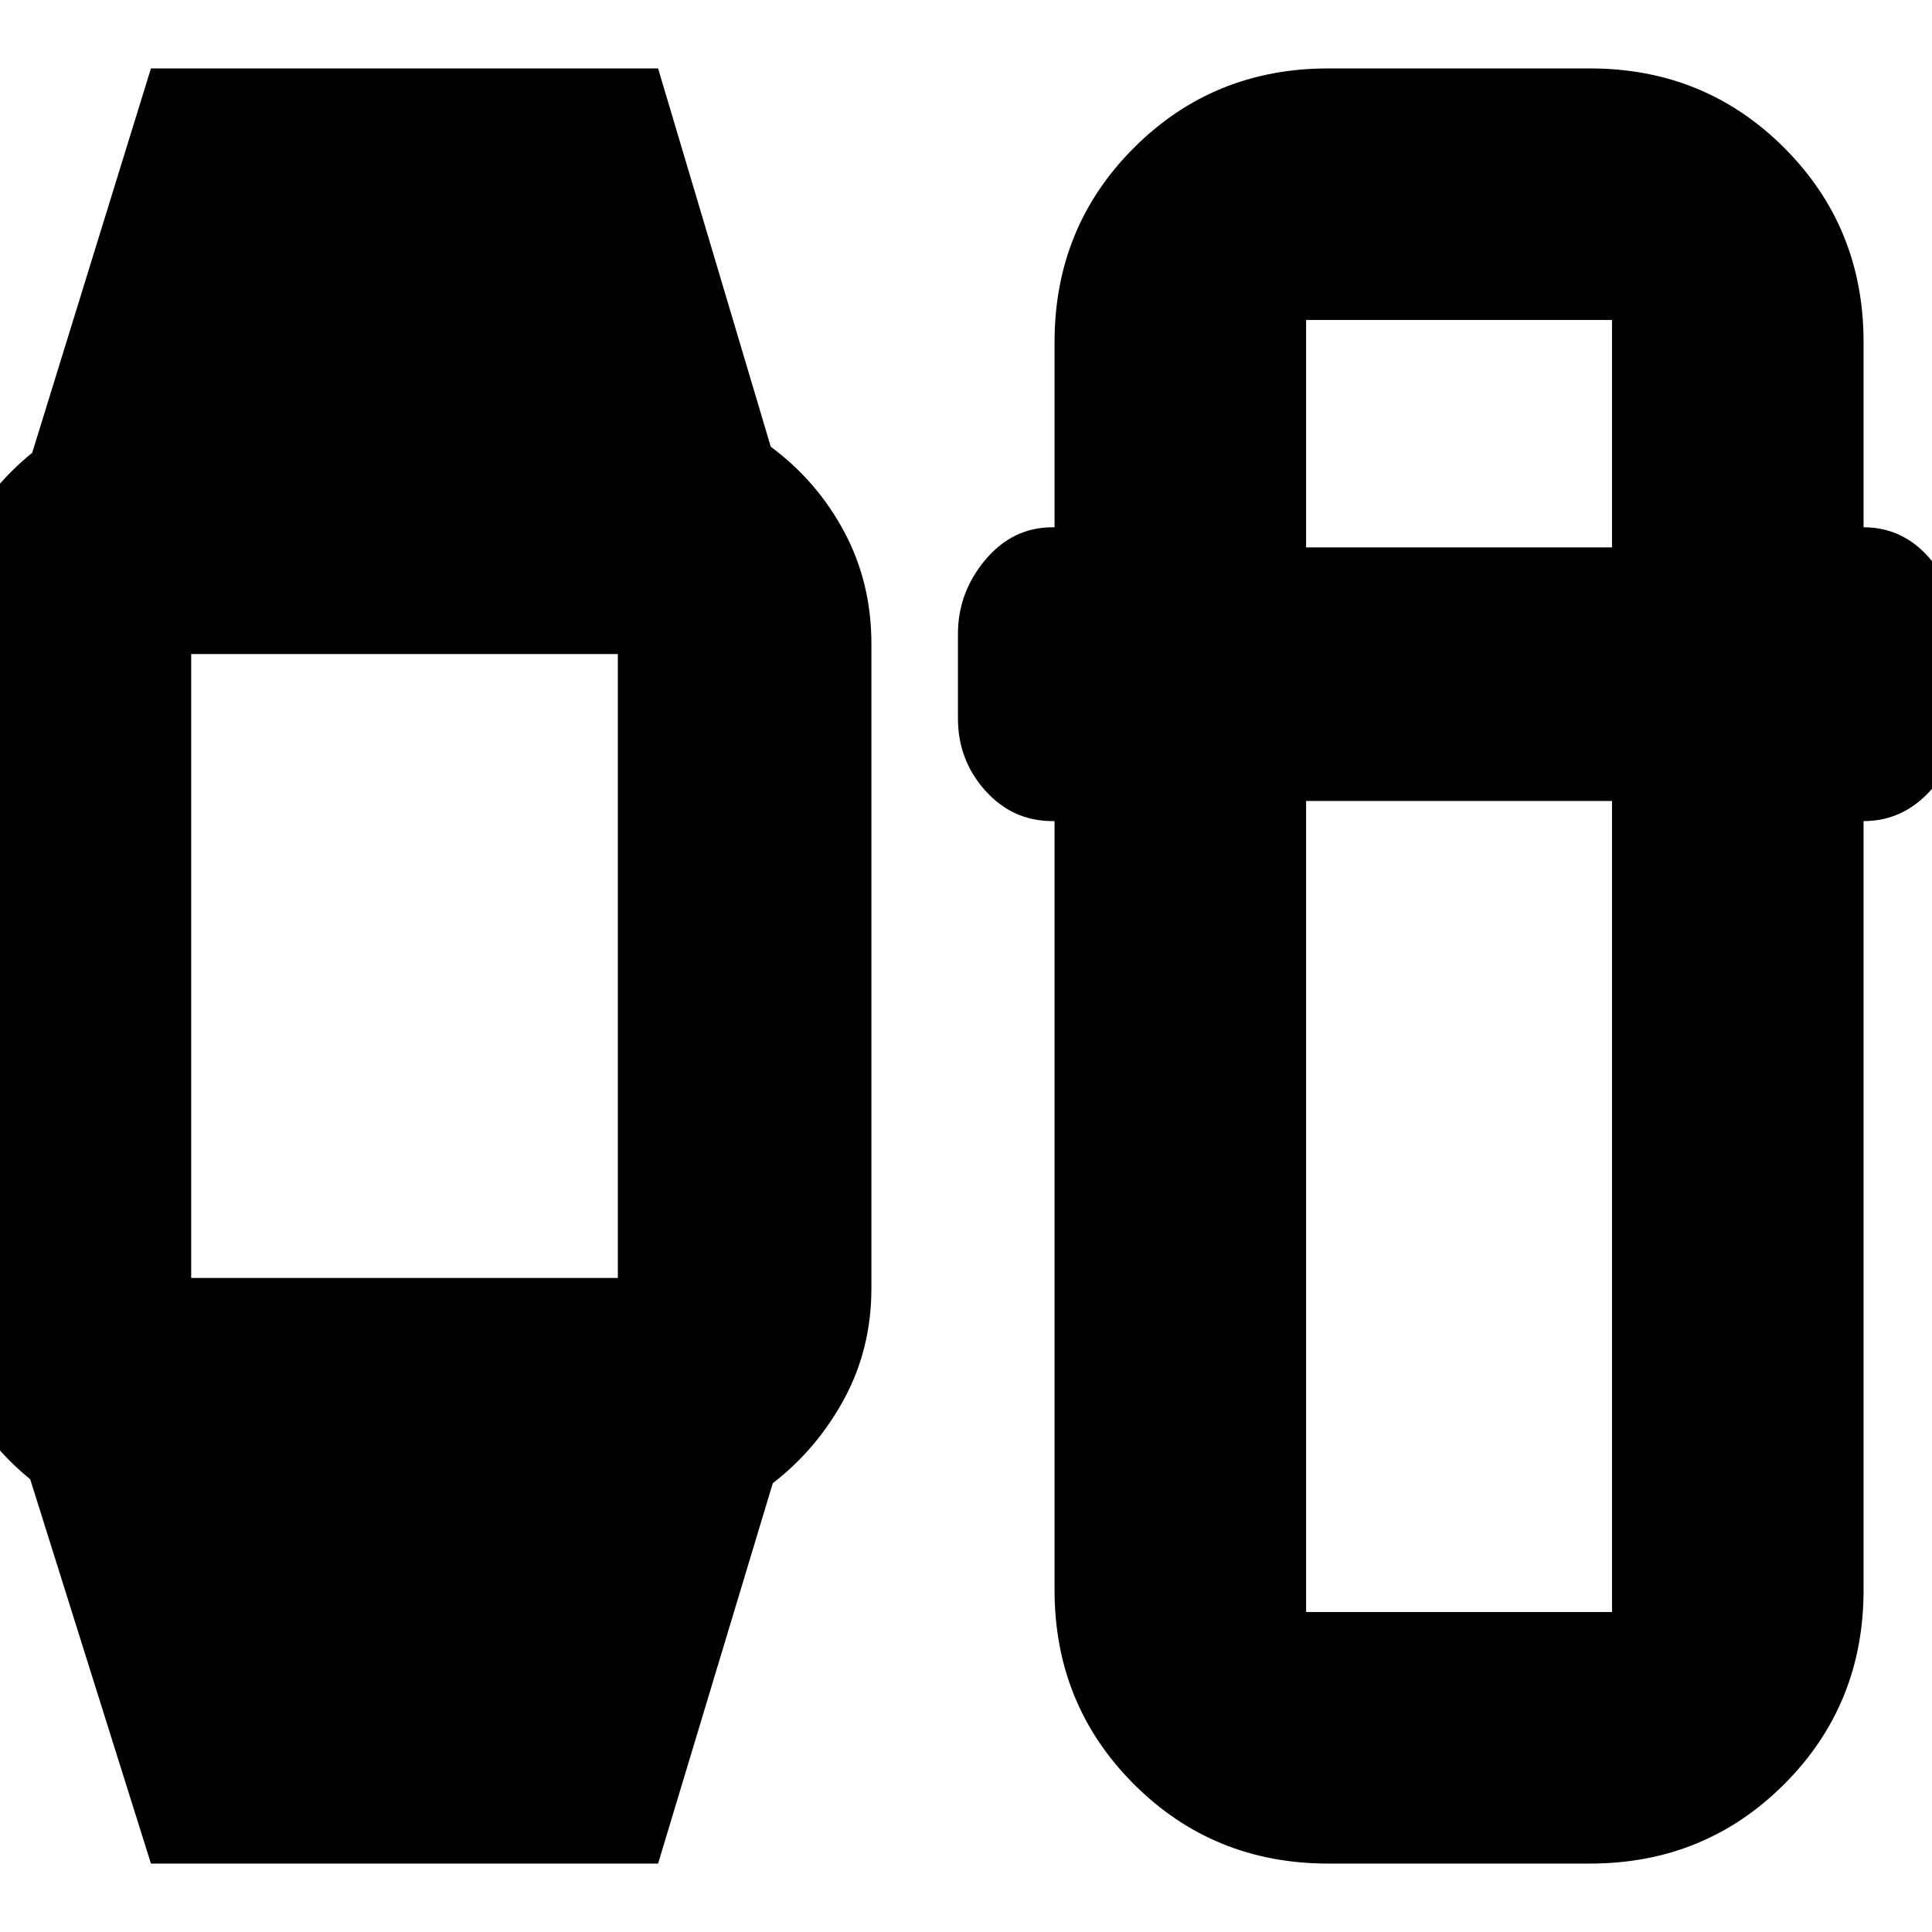<svg xmlns="http://www.w3.org/2000/svg" height="24" viewBox="0 -960 960 960" width="24"><path d="M75-34 15-225q-21-17-33.5-41.32Q-31-290.63-31-320v-320q0-29.37 13-53.68Q-5-718 16-735l59-191h252l56 188q23 17 36.5 42.26Q433-670.48 433-640v320q0 30.11-13.5 55.05Q406-240 384-223L327-34H75Zm5-291h243q-6.8 0-11.4 4.31-4.6 4.31-4.6 10.69v-340q0 6.37 4.6 10.69Q316.2-635 323-635H80q6.38 0 10.69-4.31Q95-643.63 95-650v340q0-6.38-4.31-10.69T80-325ZM660-34q-57.12 0-96.56-39.44Q524-112.88 524-170v-382h-1q-19.85 0-33.42-15.15Q476-582.3 476-603v-42q0-20.6 13.58-36.8Q503.15-698 523-698h1v-92q0-57.13 39.44-96.56Q602.88-926 660-926h130q57.13 0 96.56 39.44Q926-847.13 926-790v92q20 0 33.5 16.2T973-645v42q0 20.7-13.78 35.85Q945.45-552 926-552v382q0 57.12-39.44 96.56Q847.13-34 790-34H660Zm-11-528v403h152v-403H649Zm0-126h152v-113H649v113Z"/></svg>
